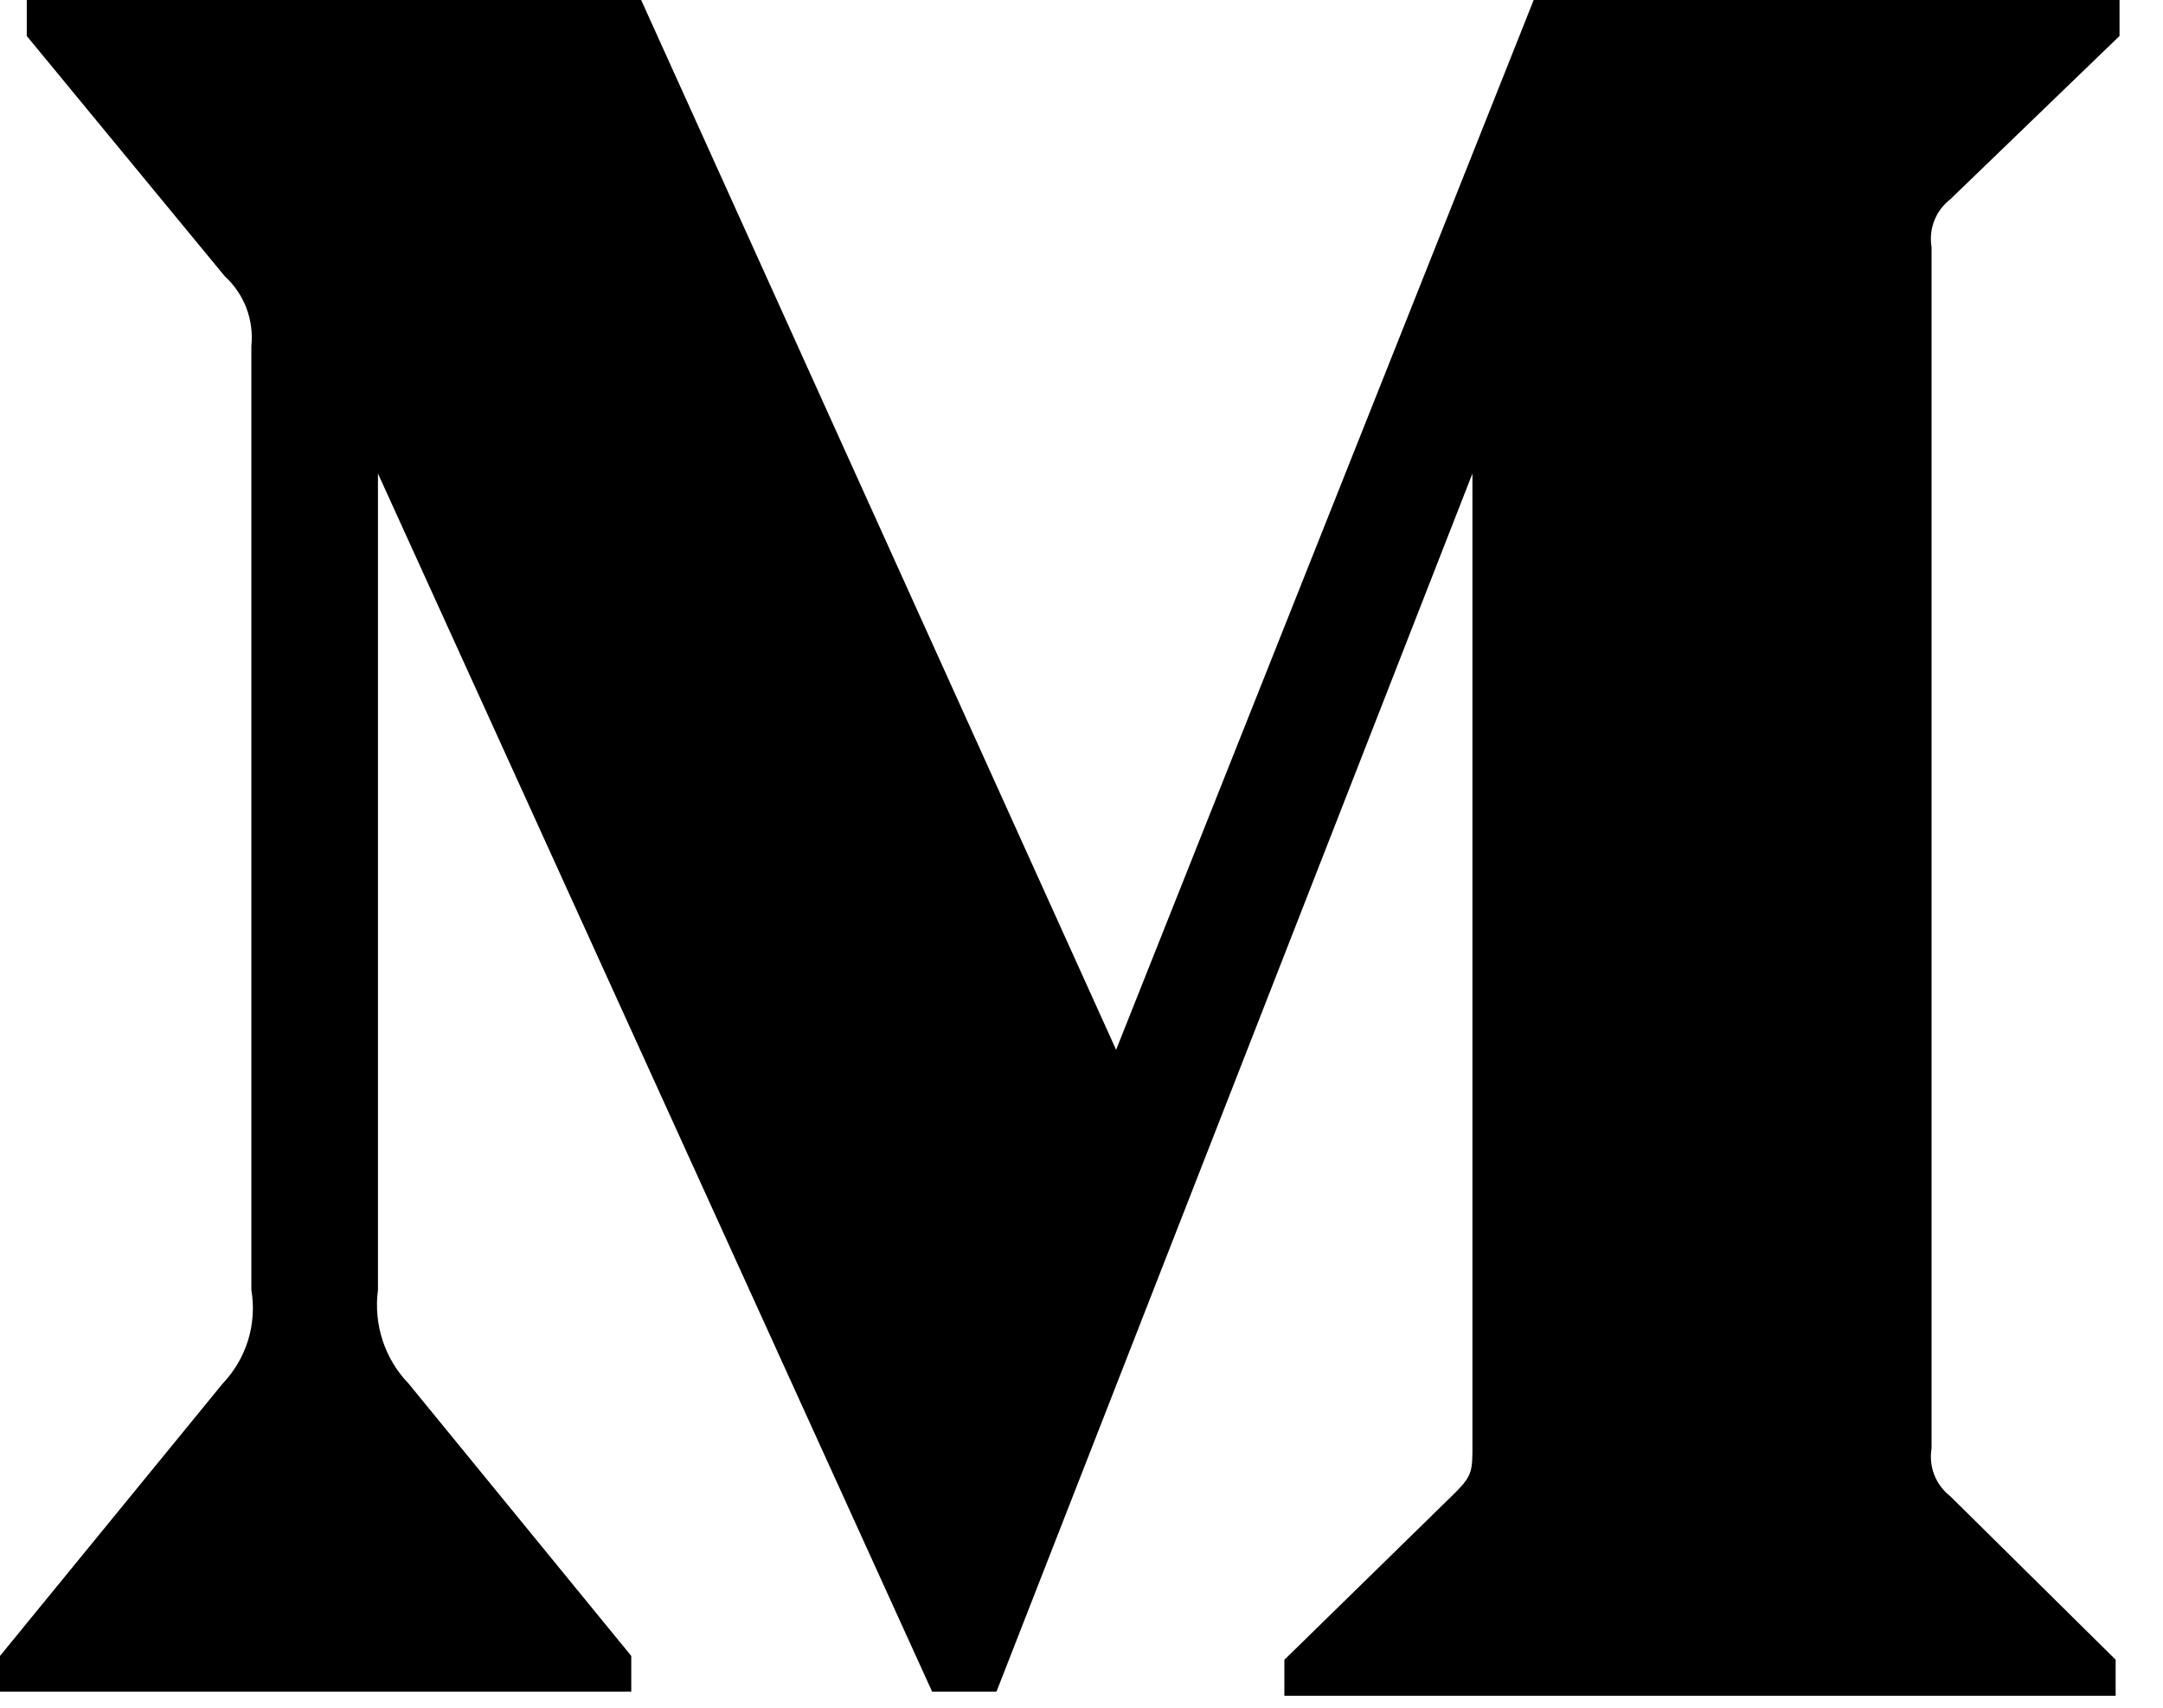 <svg width="19" height="15" viewBox="0 0 19 15" fill="none" xmlns="http://www.w3.org/2000/svg">
<path d="M2.208 3.039C2.22 2.925 2.204 2.811 2.164 2.704C2.123 2.598 2.058 2.503 1.974 2.426L0.235 0.316V0H5.632L9.804 9.221L13.472 0H18.618V0.316L17.132 1.75C17.069 1.799 17.02 1.864 16.991 1.938C16.962 2.012 16.954 2.092 16.967 2.171V12.722C16.954 12.8 16.962 12.881 16.991 12.955C17.02 13.029 17.069 13.094 17.132 13.143L18.584 14.578V14.895H11.282V14.579L12.786 13.108C12.934 12.959 12.934 12.916 12.934 12.688V4.159L8.753 14.859H8.188L3.32 4.159V11.331C3.28 11.632 3.379 11.936 3.59 12.154L5.545 14.545V14.859H0V14.545L1.955 12.154C2.058 12.046 2.135 11.915 2.179 11.773C2.223 11.63 2.233 11.479 2.208 11.331V3.039Z" fill="black"/>
</svg>
